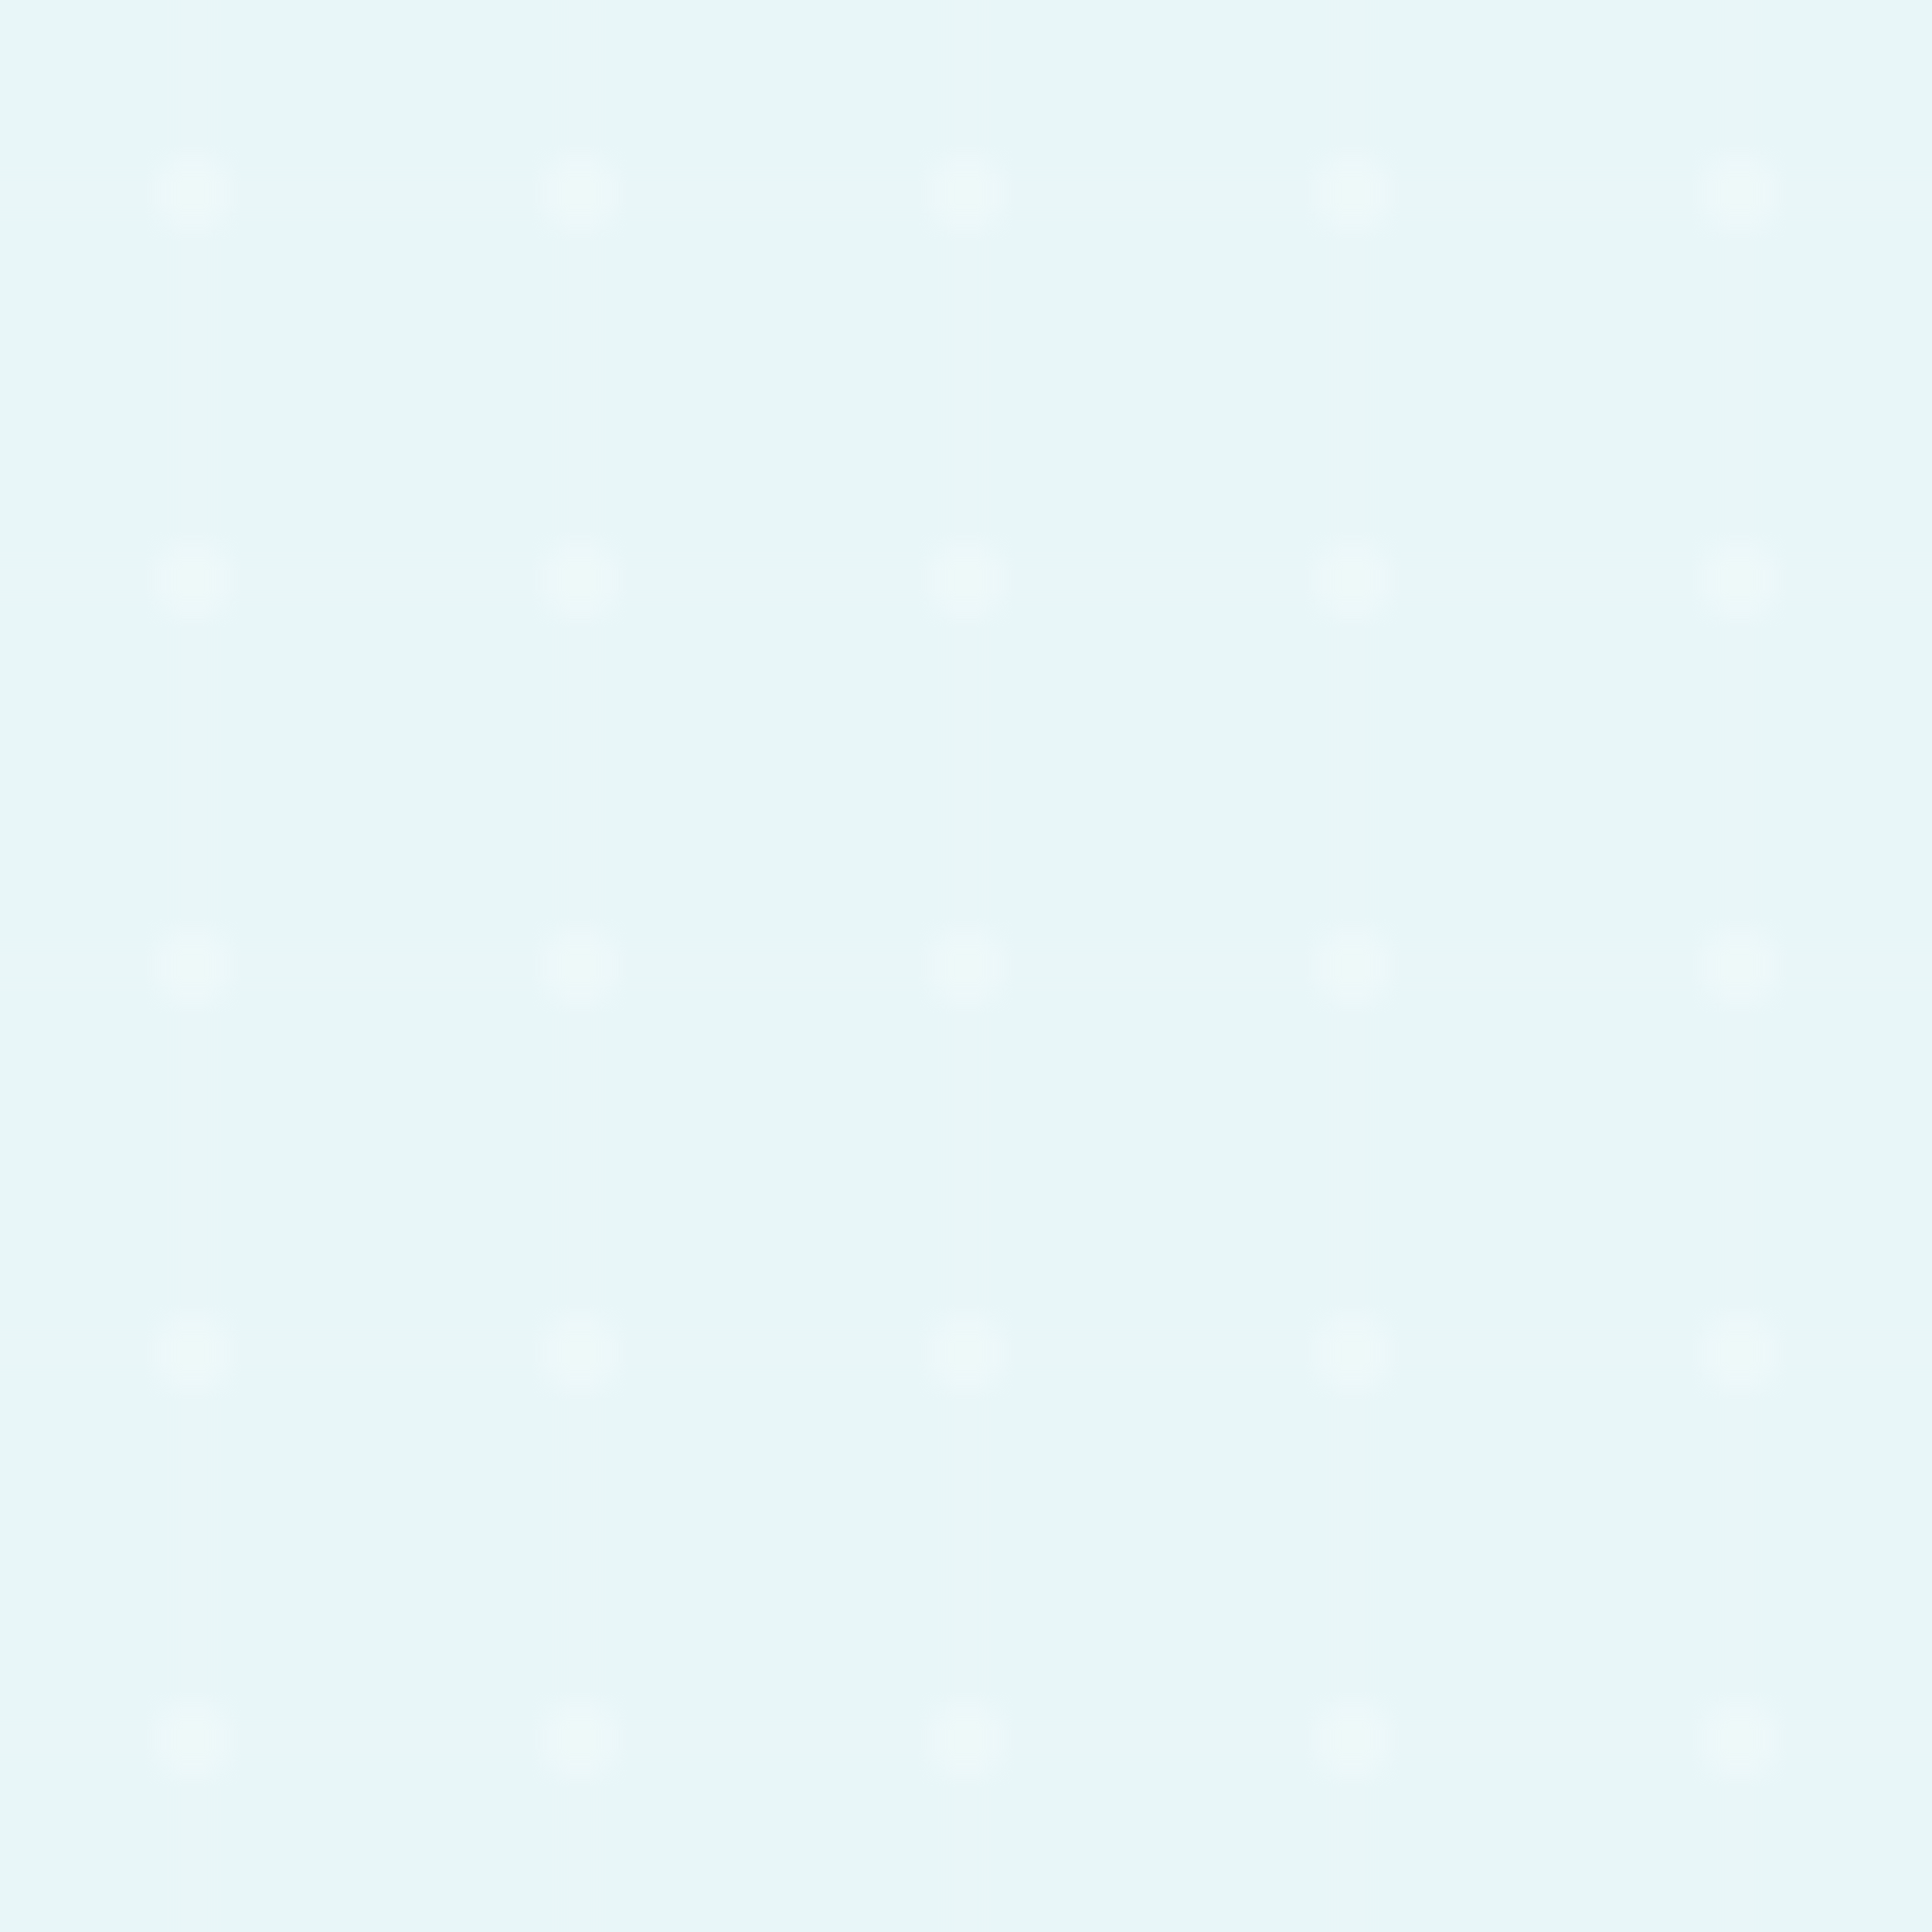 <svg xmlns="http://www.w3.org/2000/svg" width="100" height="100" viewBox="0 0 100 100">
  <defs>
    <pattern id="habbo-pattern" patternUnits="userSpaceOnUse" width="20" height="20">
      <rect width="20" height="20" fill="#17A2B8" opacity="0.1"/>
      <path d="M0,10 L20,10 M10,0 L10,20" stroke="#FFFFFF" stroke-width="0.5" stroke-opacity="0.2"/>
      <circle cx="10" cy="10" r="2" fill="#FFFFFF" opacity="0.2"/>
    </pattern>
  </defs>
  <rect width="100" height="100" fill="url(#habbo-pattern)"/>
</svg> 